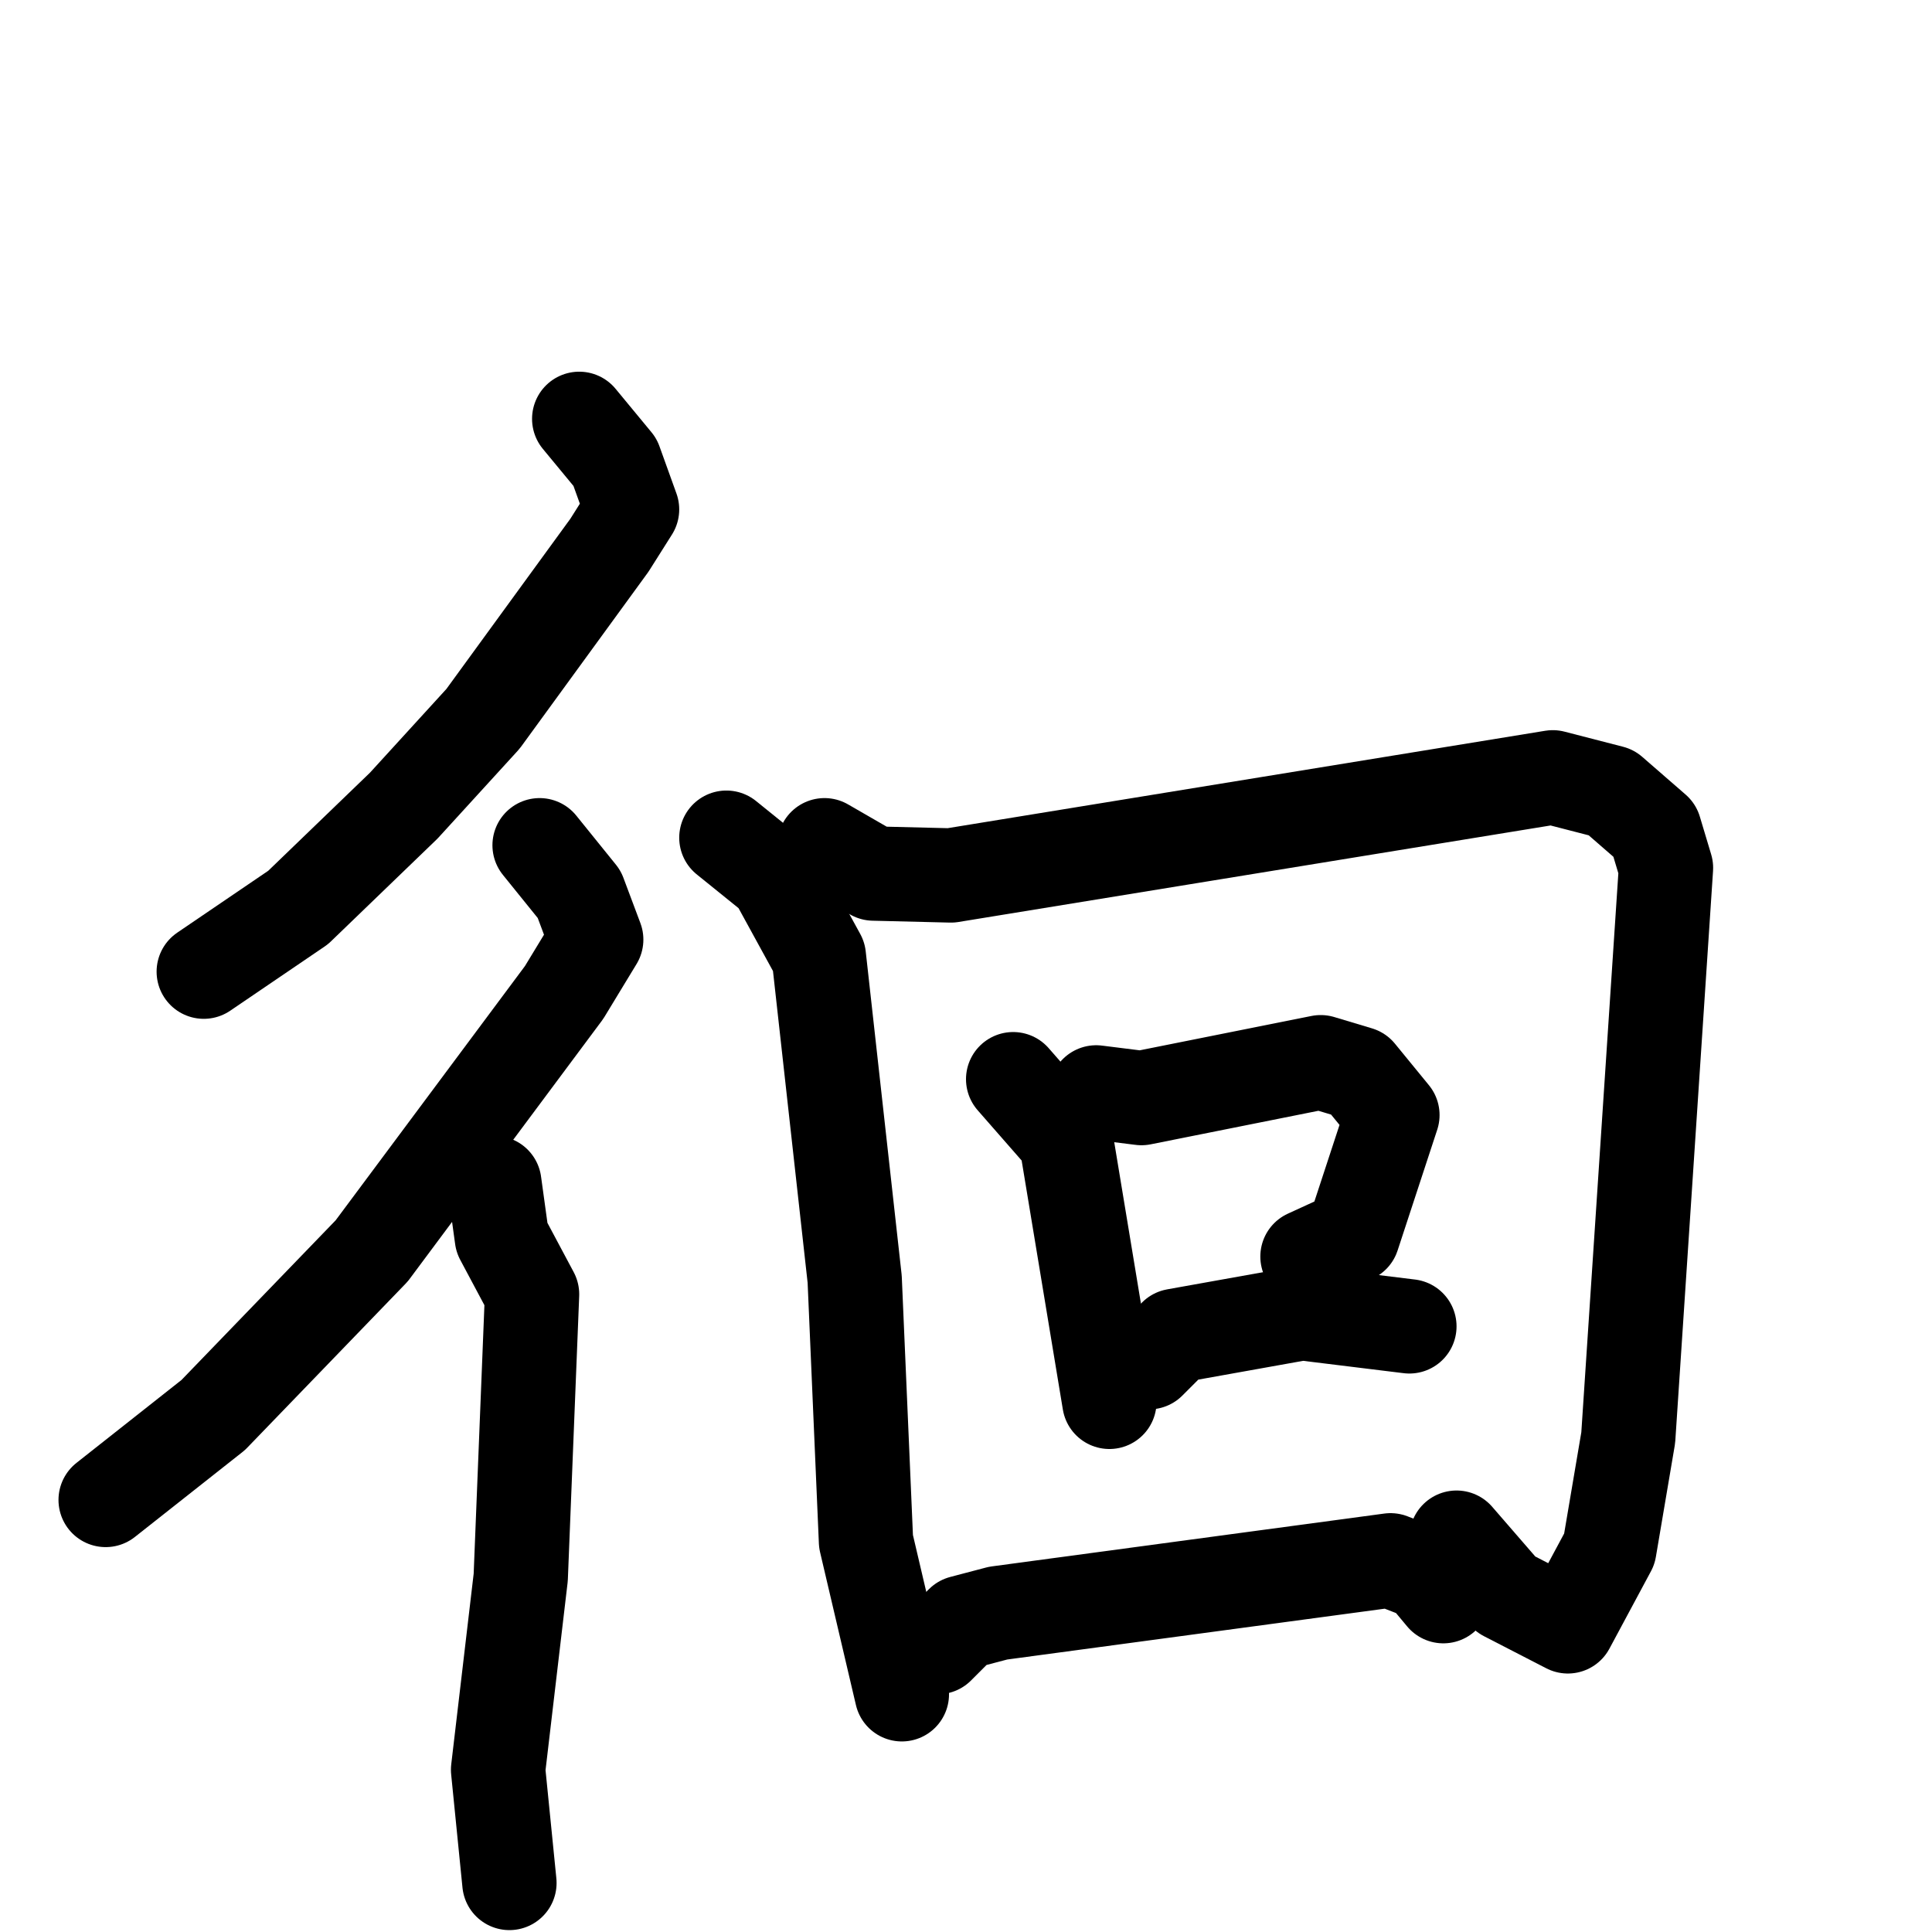 <svg xmlns="http://www.w3.org/2000/svg" viewBox="0 0 1024 1024">
  <g style="fill:none;stroke:#000000;stroke-width:50;stroke-linecap:round;stroke-linejoin:round;" transform="scale(1, 1) translate(0, 0)">
    <path d="M 307.0,222.0 L 326.0,245.0 L 335.0,270.0 L 323.0,289.0 L 256.0,381.0 L 214.0,427.0 L 158.0,481.0 L 108.0,515.0"/>
    <path d="M 286.0,448.0 L 307.0,474.0 L 316.0,498.0 L 299.0,526.0 L 197.0,663.0 L 113.0,750.0 L 56.0,795.0"/>
    <path d="M 262.0,627.0 L 266.0,656.0 L 282.0,686.0 L 276.0,836.0 L 264.0,938.0 L 270.0,998.0"/>
    <path d="M 385.0,444.0 L 411.0,465.0 L 434.0,507.0 L 453.0,678.0 L 459.0,817.0 L 478.0,898.0"/>
    <path d="M 437.0,448.0 L 463.0,463.0 L 504.0,464.0 L 823.0,412.0 L 854.0,420.0 L 877.0,440.0 L 883.0,460.0 L 863.0,762.0 L 853.0,821.0 L 831.0,862.0 L 798.0,845.0 L 772.0,815.0"/>
    <path d="M 537.0,572.0 L 565.0,604.0 L 588.0,743.0"/>
    <path d="M 581.0,579.0 L 605.0,582.0 L 700.0,563.0 L 720.0,569.0 L 738.0,591.0 L 717.0,655.0 L 693.0,666.0"/>
    <path d="M 609.0,722.0 L 623.0,708.0 L 690.0,696.0 L 747.0,703.0"/>
    <path d="M 497.0,873.0 L 510.0,860.0 L 529.0,855.0 L 737.0,827.0 L 755.0,834.0 L 765.0,846.0"/>
  </g>
</svg>
